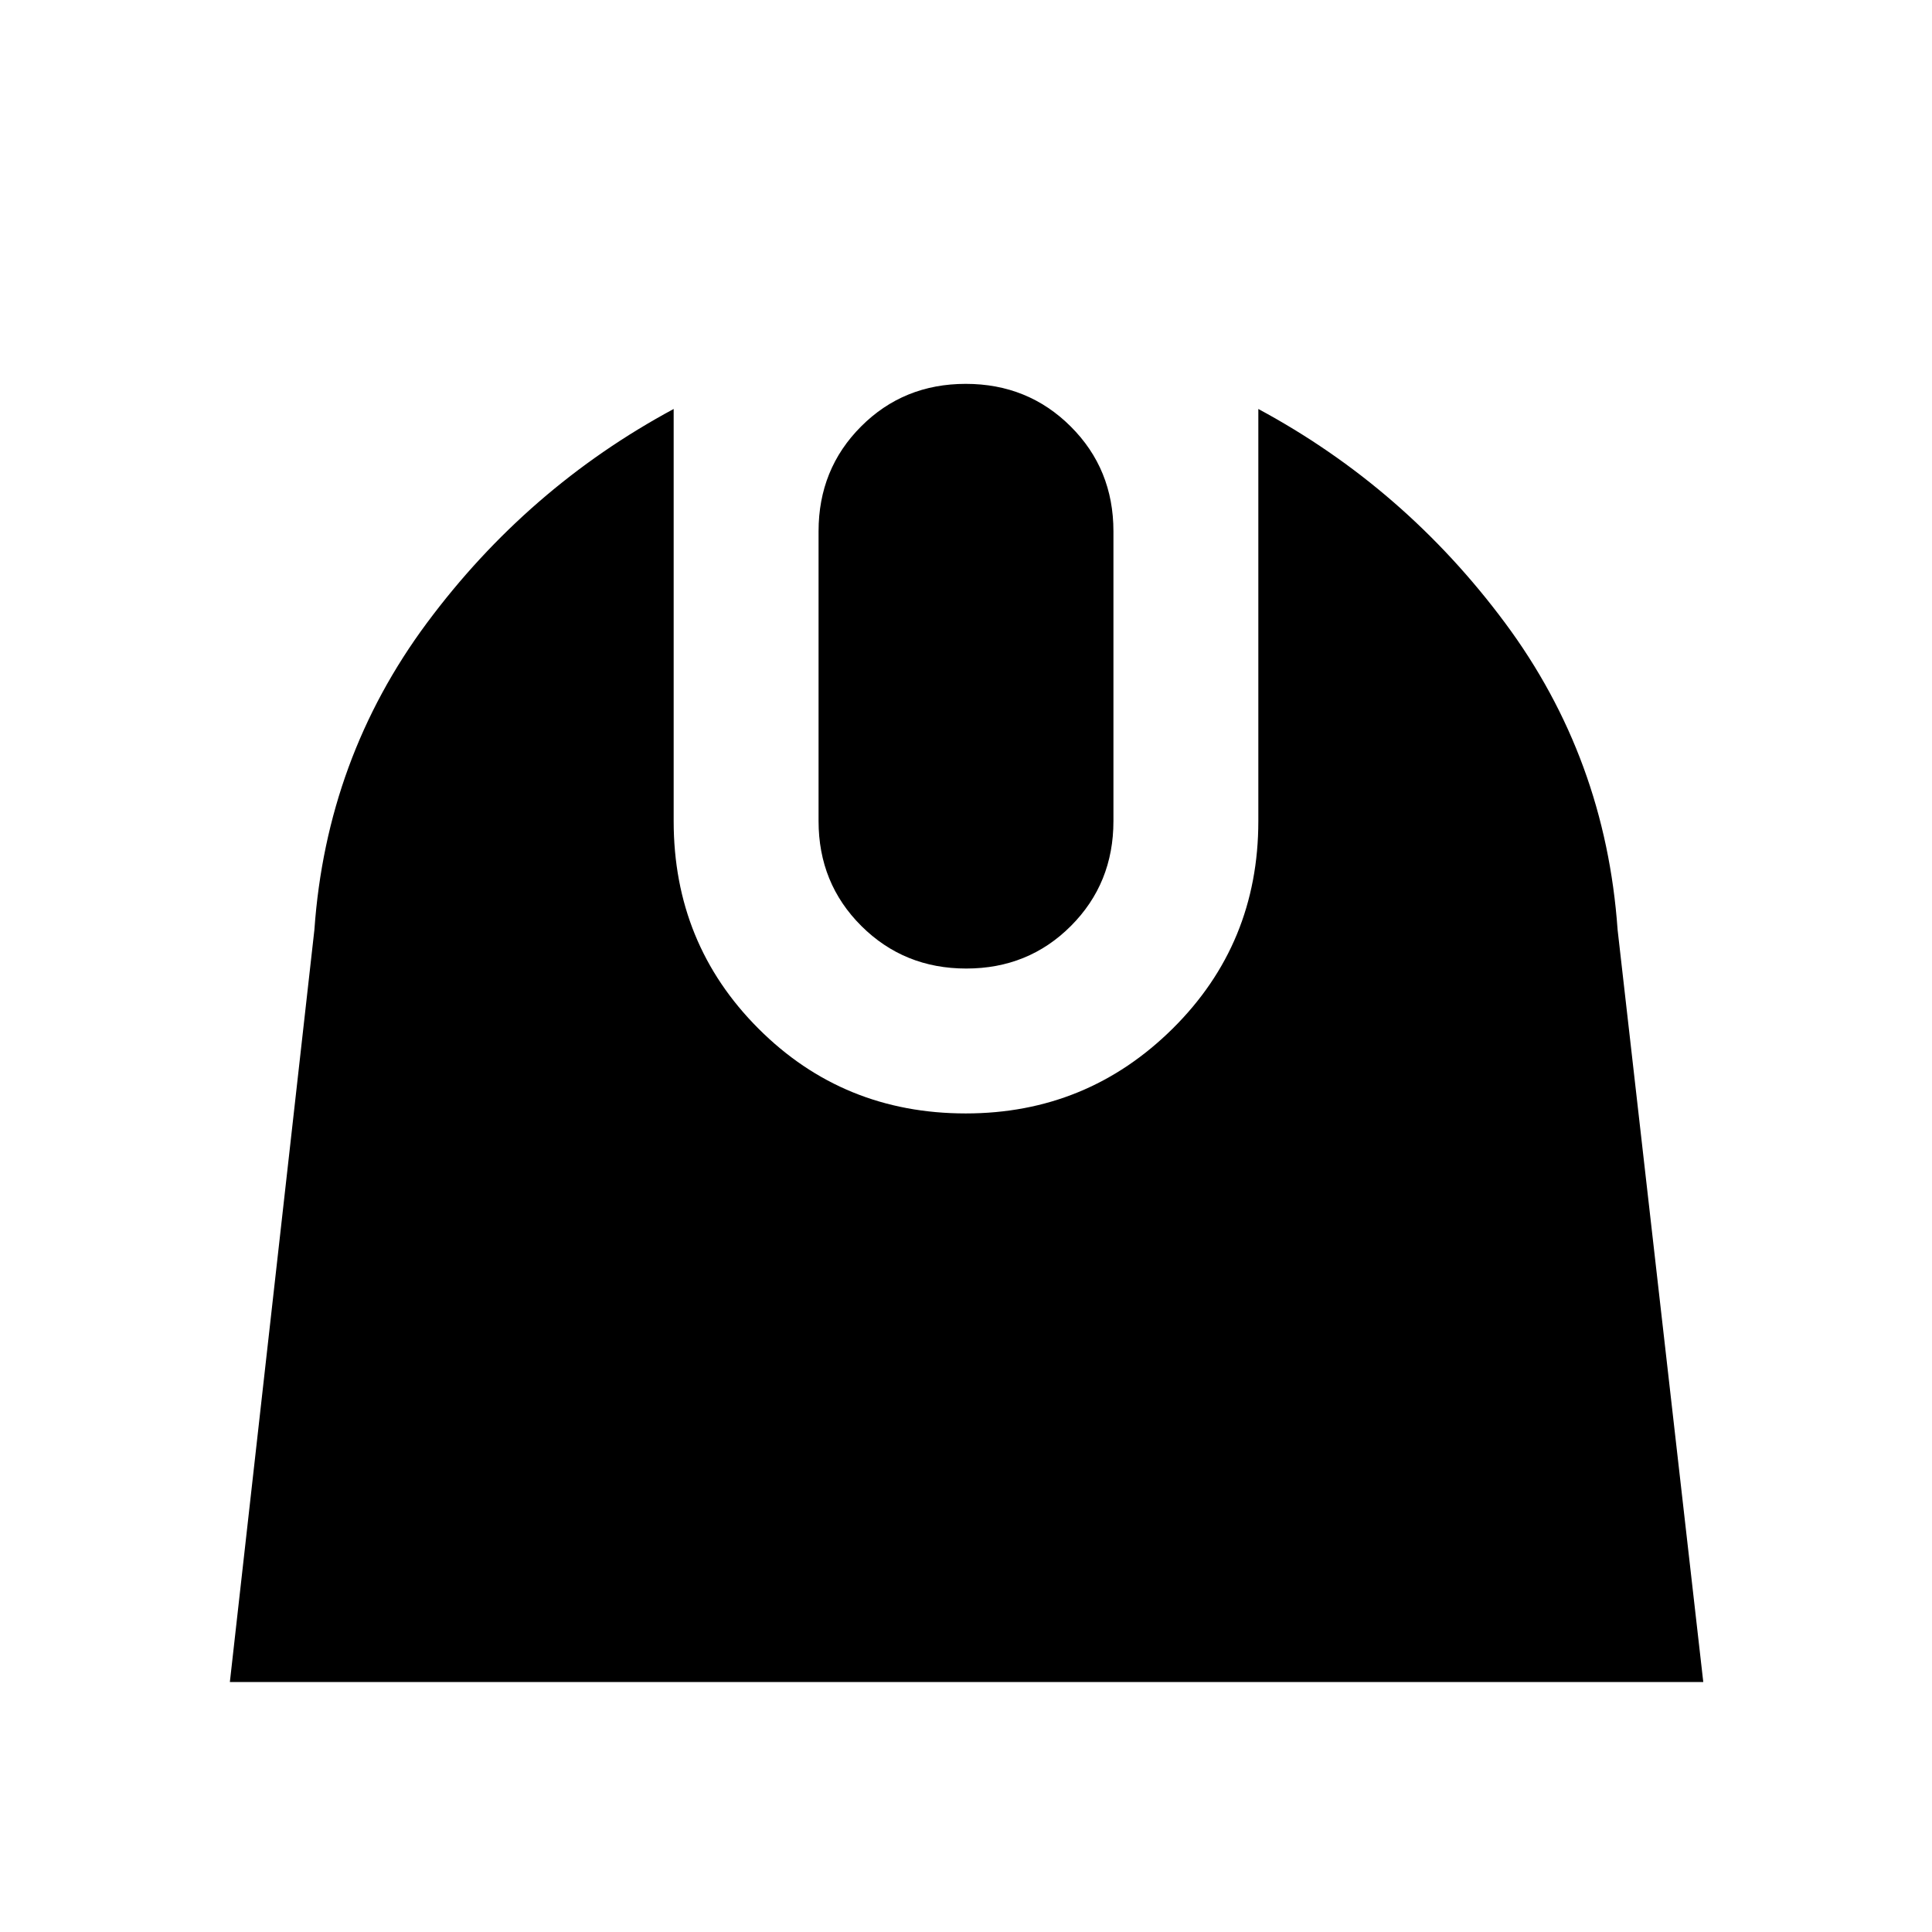 <svg xmlns="http://www.w3.org/2000/svg" height="20" viewBox="0 -960 960 960" width="20"><path d="m114.22-124.22 42-373.78q6-85.26 55.91-152.46 49.91-67.19 122.61-106.32V-552q0 60.94 42.12 103.1t103.01 42.16q60.26 0 102.83-42.16 42.56-42.16 42.56-103.1v-204.78q72.7 39.13 122.61 106.32 49.91 67.2 55.91 152.46l42.57 373.78H114.22Zm365.9-354.52q-30.89 0-52.13-21.16-21.25-21.16-21.25-52.1v-144q0-30.94 21.13-52.1 21.12-21.16 52.01-21.16 30.89 0 52.13 21.16 21.25 21.16 21.25 52.1v144q0 30.94-21.13 52.1-21.12 21.16-52.01 21.16Z"/></svg>